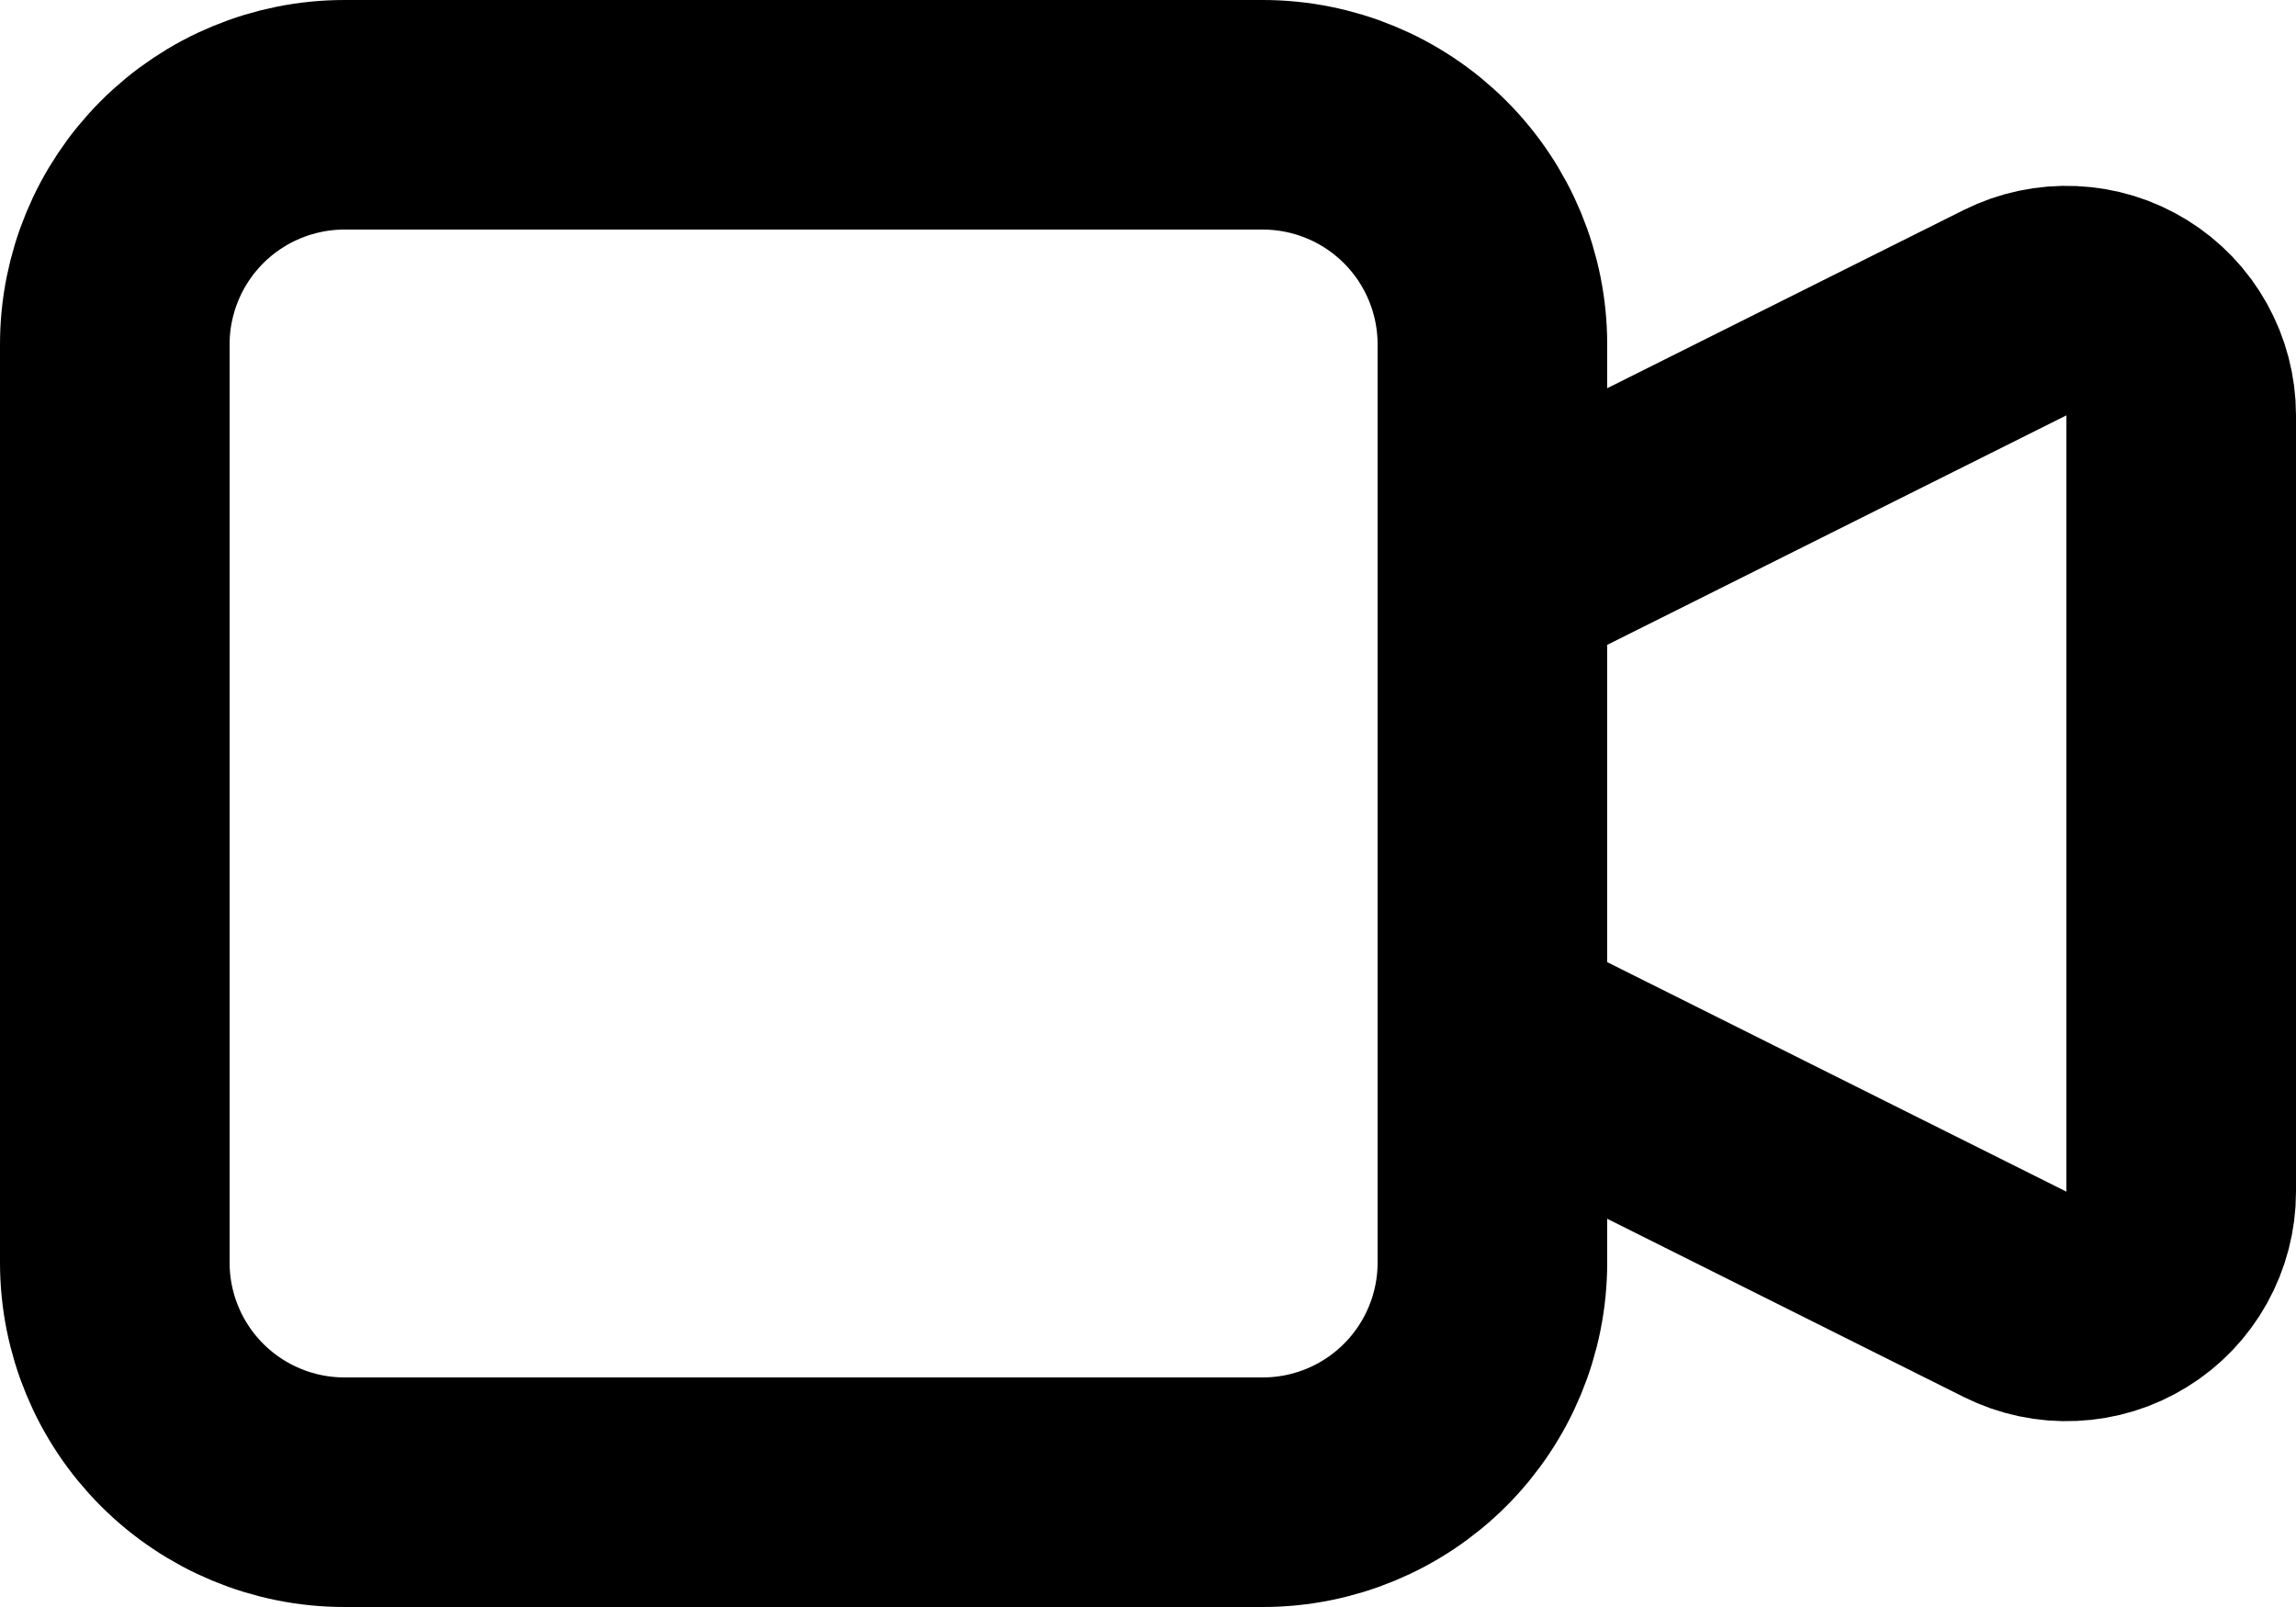 <svg width="20" height="14" viewBox="0 0 20 14" fill="none" xmlns="http://www.w3.org/2000/svg">
<path d="M13 5L17.553 2.724C17.705 2.648 17.875 2.612 18.045 2.62C18.215 2.627 18.381 2.678 18.526 2.768C18.671 2.857 18.79 2.982 18.873 3.131C18.956 3.28 19 3.448 19 3.618V10.382C19 10.552 18.956 10.72 18.873 10.869C18.79 11.018 18.671 11.143 18.526 11.232C18.381 11.322 18.215 11.373 18.045 11.38C17.875 11.388 17.705 11.352 17.553 11.276L13 9V5ZM1 3C1 2.47 1.211 1.961 1.586 1.586C1.961 1.211 2.47 1 3 1H11C11.53 1 12.039 1.211 12.414 1.586C12.789 1.961 13 2.47 13 3V11C13 11.53 12.789 12.039 12.414 12.414C12.039 12.789 11.53 13 11 13H3C2.47 13 1.961 12.789 1.586 12.414C1.211 12.039 1 11.53 1 11V3Z" stroke="black" stroke-width="2" stroke-linecap="round" stroke-linejoin="round"/>
</svg>
